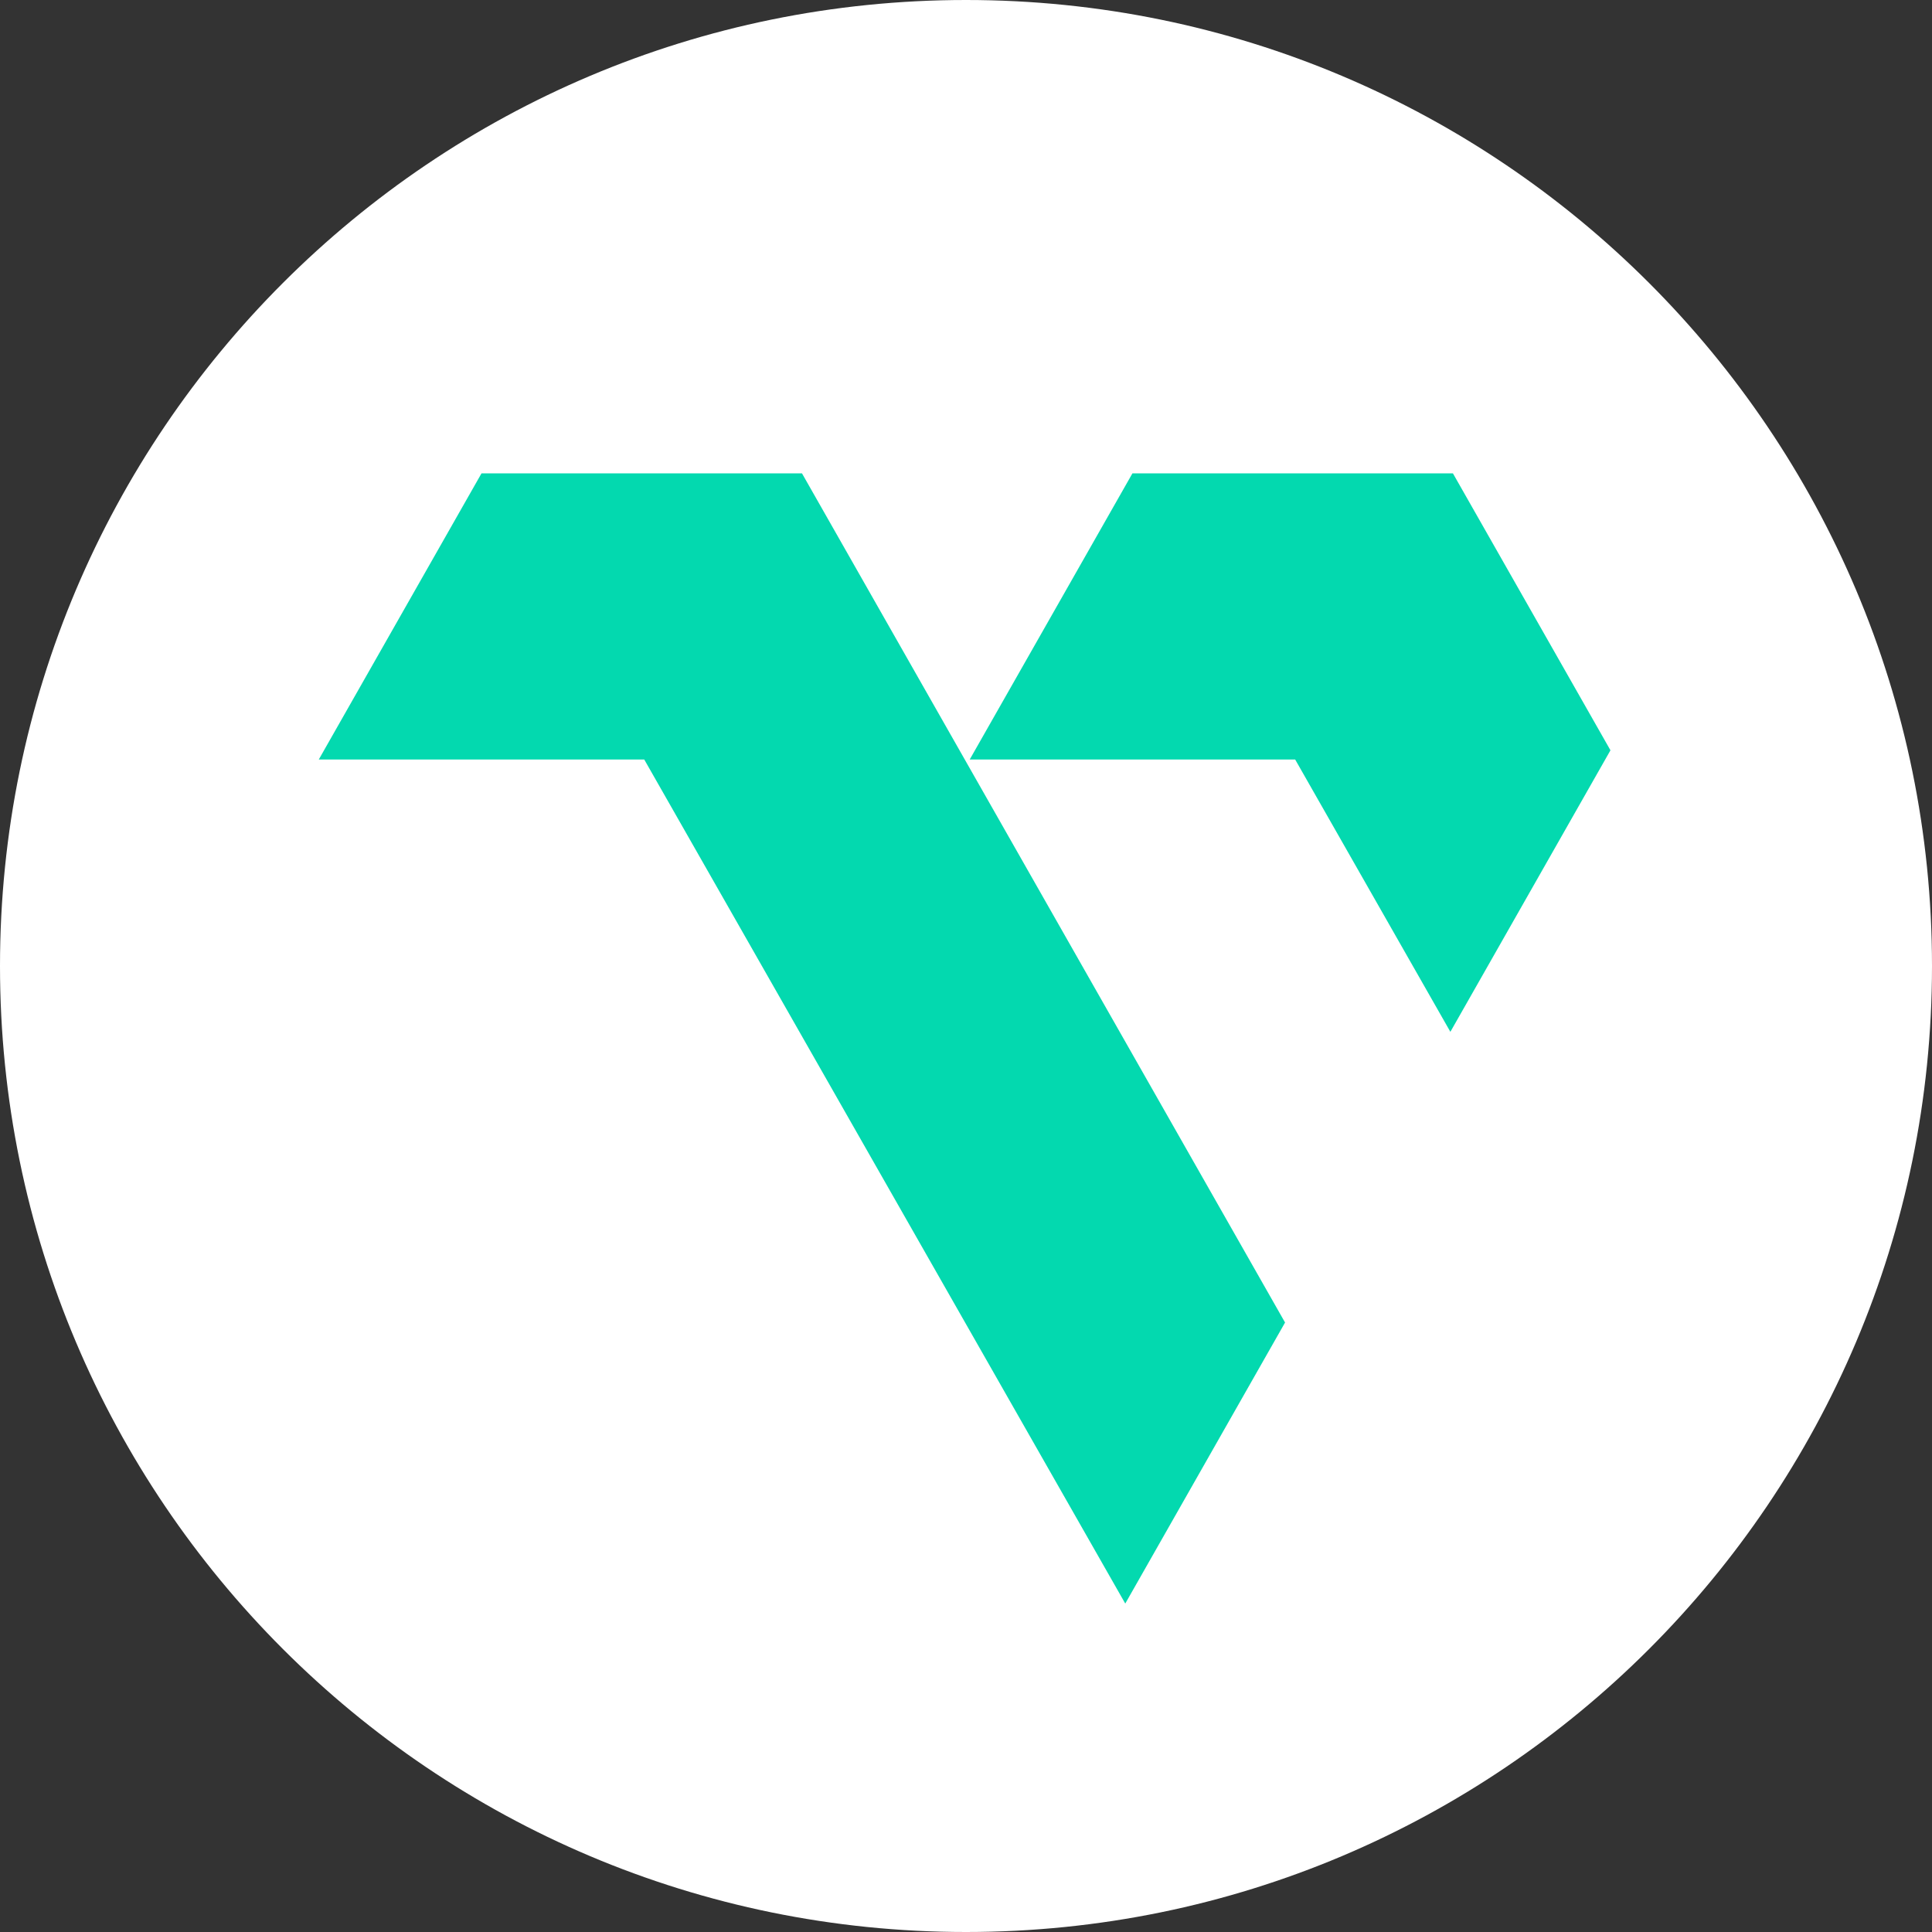 <svg xmlns="http://www.w3.org/2000/svg" width="200" height="200" fill="currentColor" viewBox="0 0 200 200">
  <rect x="0" y="0" width="200" height="200" fill="#333333" stroke="none"/>
  <path fill="#fff" d="M200 100C200 44.772 155.228 0 100 0S0 44.772 0 100s44.772 100 100 100 100-44.772 100-100Z"/>
  <path fill="#03D9AF" d="M49.846 49H83.02l50.009 87.908L116.487 166 66.692 78.625H33L49.846 49Zm100.296 57.815 16.572-29.145L150.405 49H117.23l-16.846 29.625h33.692l16.066 28.19Z"/>
</svg>
